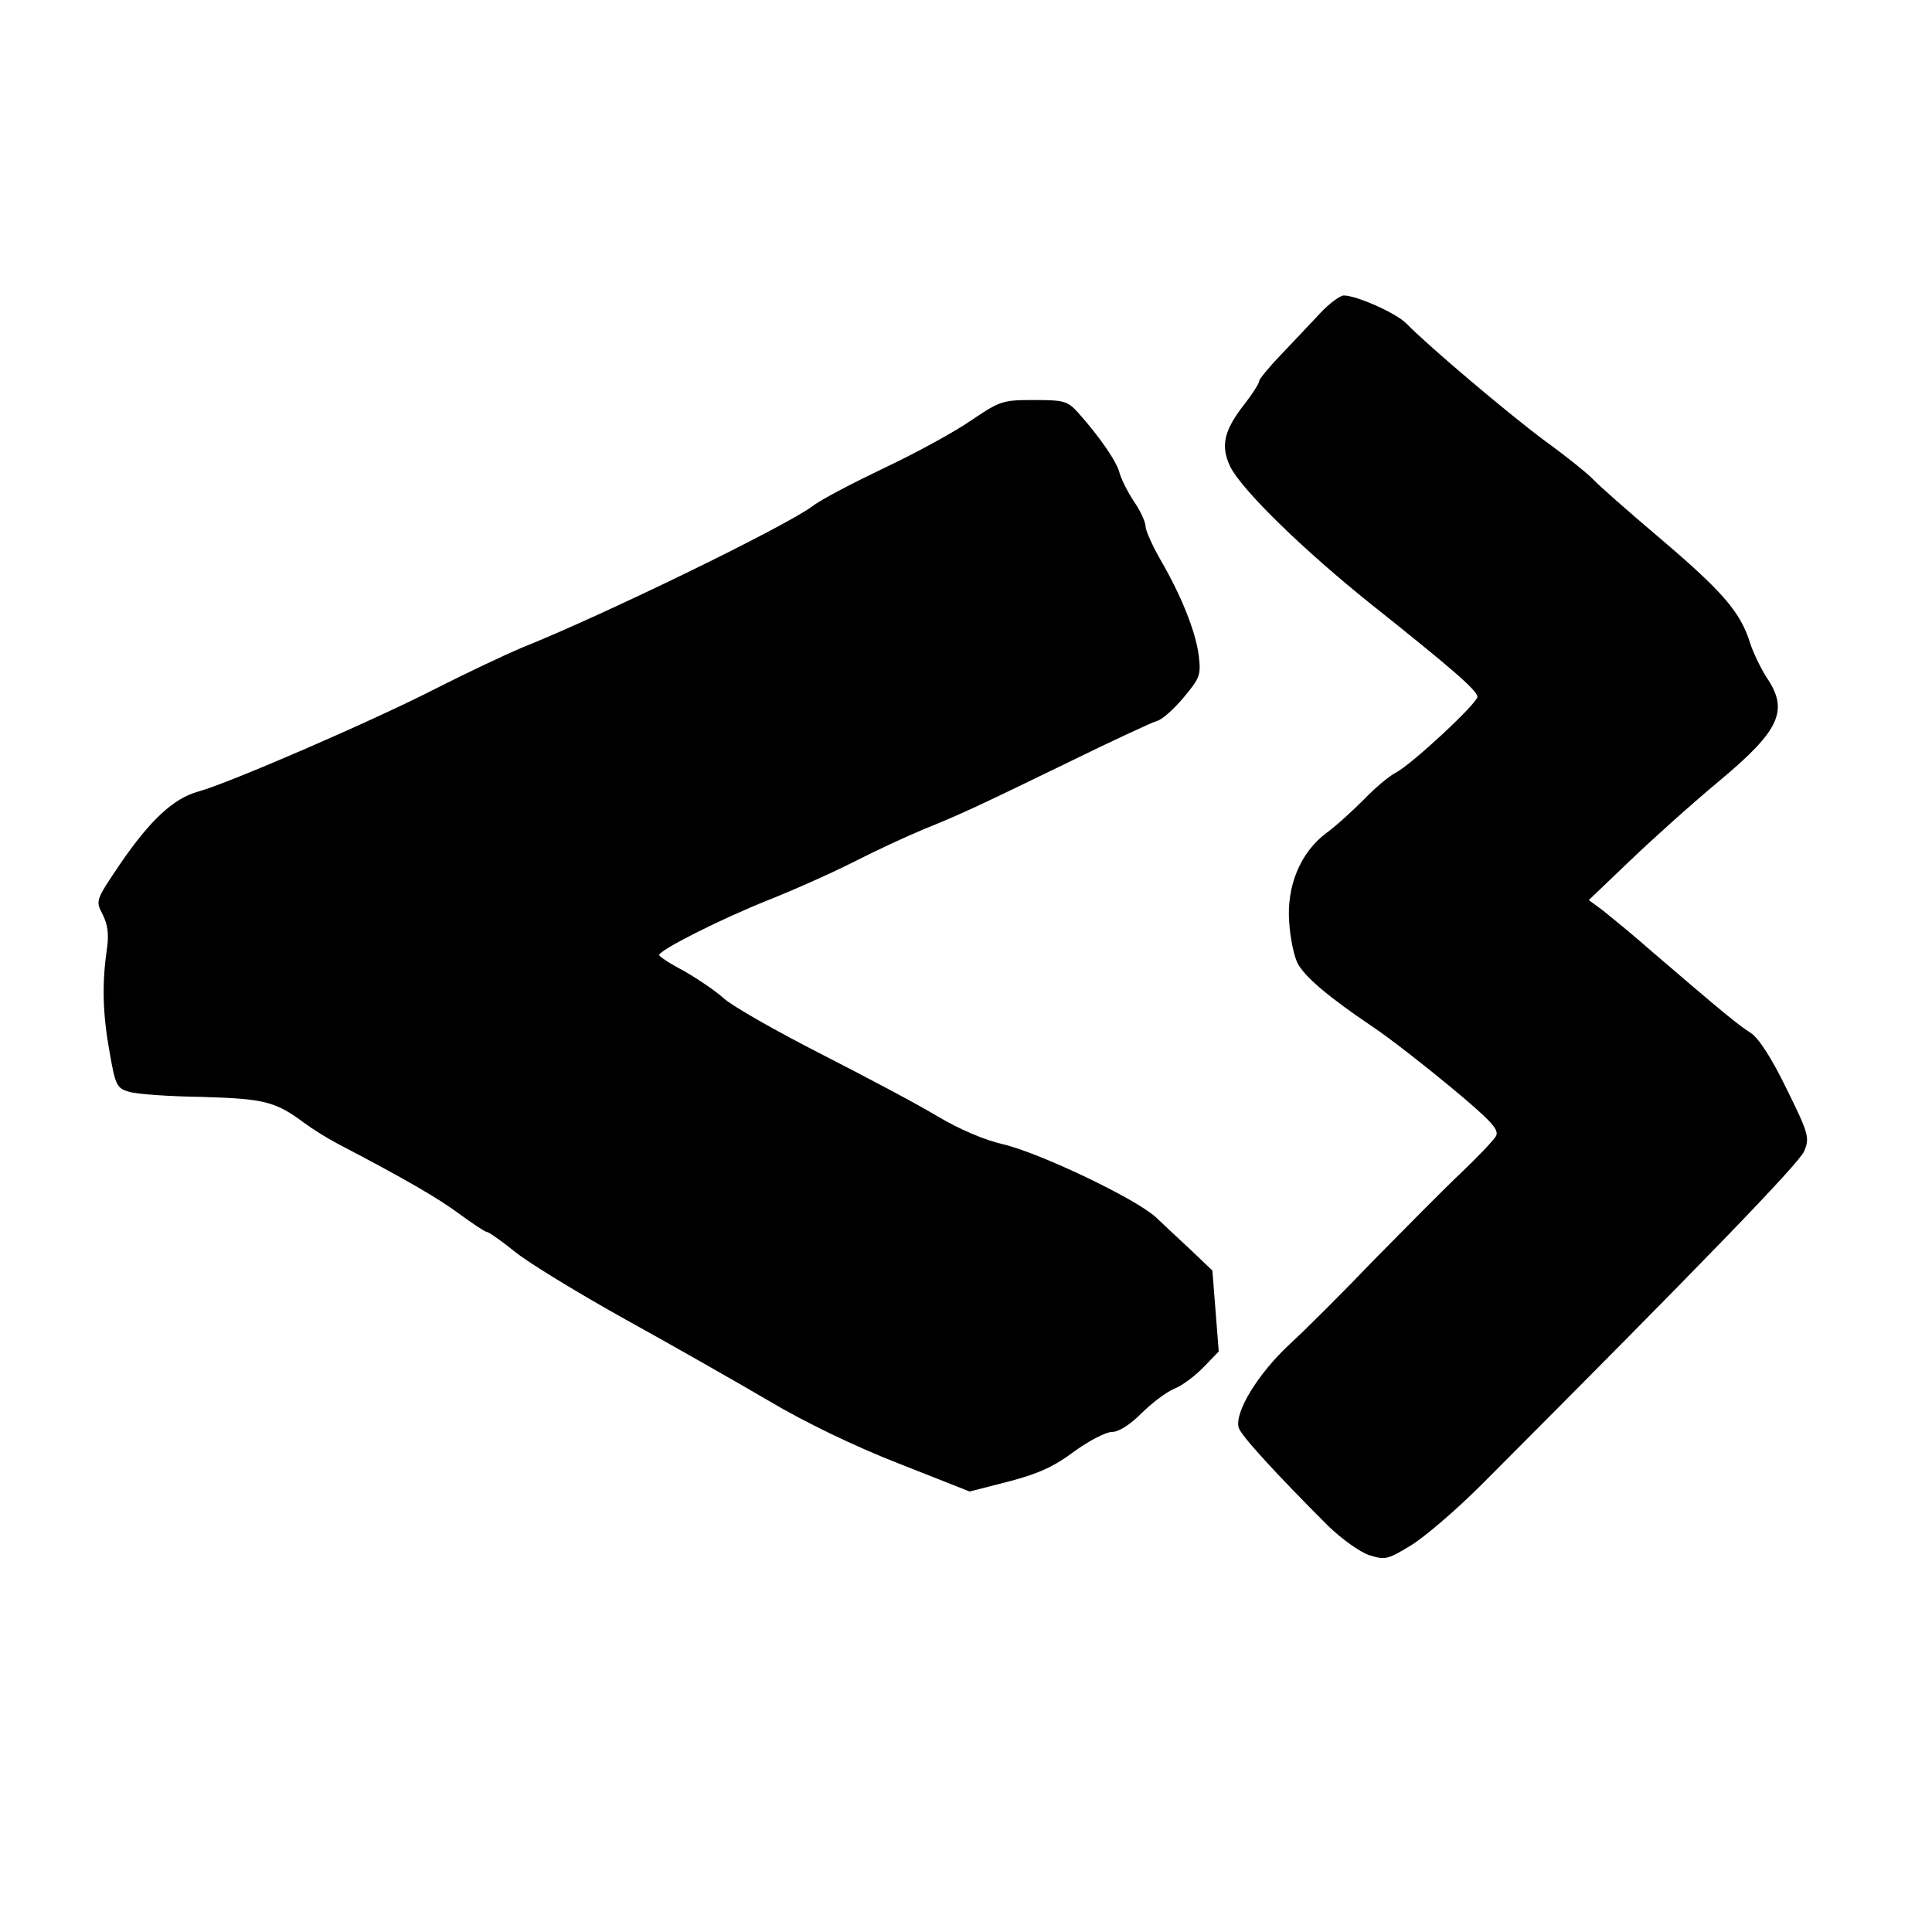 <?xml version="1.0" standalone="no"?>
<!DOCTYPE svg PUBLIC "-//W3C//DTD SVG 20010904//EN"
 "http://www.w3.org/TR/2001/REC-SVG-20010904/DTD/svg10.dtd">
<svg version="1.0" xmlns="http://www.w3.org/2000/svg"
 width="425pt" height="425pt" viewBox="0 0 425 425"
 preserveAspectRatio="xMidYMid meet">
<g transform="translate(0,425) scale(0.1,-0.1)"
fill="#000000" stroke="none">
<path d="M2906 3563 c-20 -21 -58 -62 -86 -91 -27 -28 -50 -56 -50 -60 0 -5
-15 -29 -34 -53 -44 -57 -51 -90 -30 -135 25 -51 160 -183 310 -303 177 -141
234 -190 234 -204 -1 -15 -145 -149 -180 -167 -14 -7 -45 -33 -70 -59 -25 -25
-62 -59 -83 -74 -57 -43 -87 -117 -81 -196 2 -35 11 -75 18 -89 15 -30 68 -75
166 -141 36 -24 113 -84 172 -133 89 -74 106 -93 99 -107 -5 -9 -40 -46 -78
-82 -37 -35 -122 -121 -189 -189 -66 -69 -150 -153 -187 -187 -71 -66 -122
-151 -112 -184 6 -18 80 -99 197 -216 29 -28 69 -57 90 -64 35 -11 40 -10 91
21 30 18 100 78 156 134 482 483 700 708 710 734 12 29 10 38 -39 137 -34 70
-62 112 -79 123 -27 17 -60 44 -215 177 -44 39 -95 80 -111 93 l-30 22 90 86
c50 48 138 127 197 176 133 111 154 155 104 228 -12 19 -29 53 -36 75 -21 68
-60 113 -195 228 -71 60 -139 120 -150 132 -11 12 -58 50 -105 84 -81 60 -257
209 -306 259 -22 23 -110 62 -138 62 -8 0 -31 -17 -50 -37z"/>
<path d="M2136 3325 c-36 -25 -122 -72 -190 -104 -69 -33 -140 -70 -158 -84
-58 -44 -460 -240 -643 -313 -33 -14 -116 -53 -185 -88 -138 -71 -457 -209
-523 -227 -55 -15 -106 -62 -173 -160 -54 -80 -54 -80 -38 -111 11 -22 14 -43
9 -77 -11 -76 -9 -142 6 -225 13 -75 16 -80 44 -88 17 -5 88 -10 160 -11 136
-4 161 -10 224 -57 19 -14 51 -34 72 -45 153 -80 223 -121 269 -155 30 -22 57
-40 61 -40 4 0 31 -19 61 -43 29 -24 139 -91 243 -149 105 -58 247 -139 317
-180 77 -46 189 -100 284 -137 l157 -62 86 22 c65 17 100 33 144 66 33 24 70
43 83 43 15 0 40 16 65 41 22 22 55 47 72 54 18 7 47 29 65 48 l33 34 -7 89
-7 89 -46 44 c-25 23 -61 57 -78 73 -44 41 -256 142 -337 161 -40 9 -96 33
-143 61 -43 26 -158 87 -256 137 -98 50 -195 105 -215 123 -20 18 -61 45 -89
61 -29 15 -53 31 -53 34 0 11 135 79 240 121 58 23 143 61 190 85 47 24 114
55 150 70 81 33 104 43 320 148 96 47 184 88 195 91 12 3 38 27 59 52 36 43
38 49 33 92 -7 54 -39 133 -85 212 -17 30 -32 63 -32 72 0 9 -11 34 -25 54
-14 21 -28 49 -32 63 -6 25 -43 79 -92 134 -23 25 -31 27 -97 27 -69 0 -74 -2
-138 -45z"/>
</g>
</svg>
